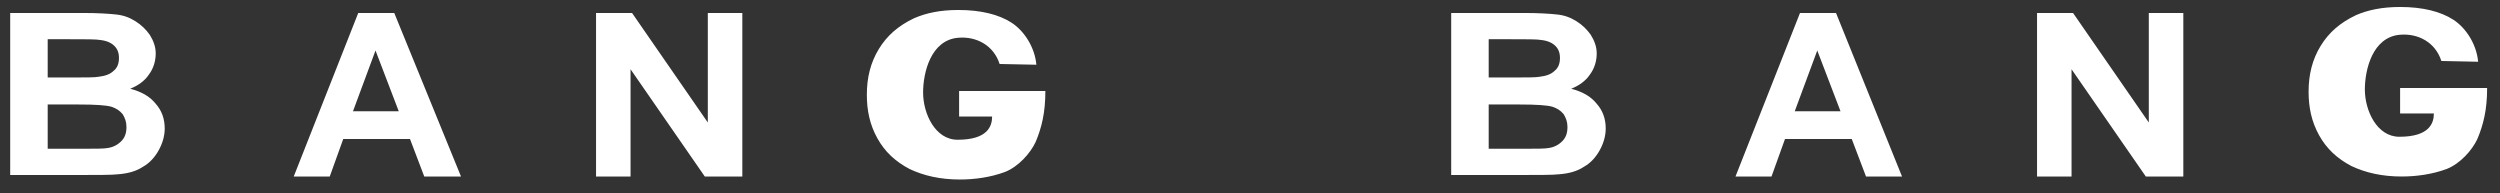 <svg width="168" height="13" viewBox="0 0 168 13" fill="none" xmlns="http://www.w3.org/2000/svg">
<rect x="0" y="0" width="168" height="13" fill="#333333" stroke="none"/>
<path fill-rule="evenodd" clip-rule="evenodd" d="M0.685 0.872H5.625C6.582 0.872 7.339 0.923 7.792 0.973C8.296 1.023 8.7 1.175 9.103 1.427C9.506 1.679 9.809 1.981 10.061 2.334C10.313 2.737 10.464 3.141 10.464 3.594C10.464 4.098 10.313 4.602 10.01 5.006C9.708 5.459 9.254 5.762 8.75 5.963C9.506 6.165 10.061 6.468 10.464 6.972C10.867 7.425 11.069 7.98 11.069 8.635C11.069 9.139 10.918 9.643 10.665 10.097C10.414 10.551 10.061 10.954 9.607 11.206C9.153 11.508 8.599 11.66 7.943 11.71C7.54 11.761 6.532 11.761 4.919 11.761H0.685V0.872ZM161.287 7.627V5.913H167.135C167.135 7.375 166.883 8.383 166.479 9.341C166.127 10.097 165.32 11.004 164.413 11.357C163.455 11.71 162.396 11.861 161.388 11.861C160.077 11.861 158.968 11.609 158.011 11.156C157.053 10.652 156.347 9.996 155.843 9.089C155.339 8.181 155.137 7.224 155.137 6.165C155.137 5.006 155.389 3.998 155.944 3.09C156.498 2.183 157.255 1.527 158.313 1.023C159.12 0.671 160.077 0.469 161.287 0.469C162.8 0.469 164.009 0.771 164.866 1.326C165.723 1.88 166.429 2.989 166.53 4.149L164.06 4.098C163.657 2.838 162.497 2.233 161.287 2.334C159.422 2.485 158.918 4.703 158.918 6.014C158.918 7.425 159.725 9.19 161.237 9.19C163.253 9.19 163.556 8.282 163.556 7.627H161.287ZM64.452 7.829V6.115H70.249C70.249 7.577 69.997 8.585 69.594 9.543C69.241 10.299 68.434 11.206 67.527 11.559C66.569 11.912 65.51 12.063 64.502 12.063C63.192 12.063 62.083 11.811 61.125 11.357C60.167 10.853 59.461 10.198 58.957 9.29C58.453 8.383 58.252 7.425 58.252 6.367C58.252 5.207 58.504 4.199 59.058 3.292C59.613 2.384 60.369 1.729 61.427 1.225C62.234 0.872 63.192 0.671 64.401 0.671C65.914 0.671 67.124 0.973 67.98 1.527C68.837 2.082 69.543 3.191 69.644 4.35L67.174 4.3C66.771 3.04 65.611 2.435 64.401 2.536C62.536 2.687 62.032 4.905 62.032 6.216C62.032 7.627 62.839 9.391 64.351 9.391C66.367 9.391 66.67 8.484 66.67 7.829H64.452ZM136.889 11.861V0.872H139.309L144.4 8.232V0.872H146.719V11.861H144.199L139.208 4.653V11.861H136.889ZM40.054 11.861V0.872H42.474L47.565 8.232V0.872H49.884V11.861H47.363L42.373 4.653V11.861H40.054ZM127.816 11.861H125.396L124.438 9.341H119.952L119.045 11.861H116.625L120.96 0.872H123.38L127.816 11.861ZM123.682 7.476L122.12 3.393L120.607 7.476H123.682ZM30.98 11.861H28.51L27.552 9.341H23.066L22.159 11.861H19.739L24.074 0.872H26.494L30.98 11.861ZM26.796 7.476L25.234 3.393L23.721 7.476H26.796ZM97.52 0.872H102.46C103.418 0.872 104.174 0.923 104.628 0.973C105.132 1.023 105.535 1.175 105.938 1.427C106.342 1.679 106.644 1.981 106.896 2.334C107.148 2.737 107.299 3.141 107.299 3.594C107.299 4.098 107.148 4.602 106.846 5.006C106.543 5.459 106.09 5.762 105.585 5.963C106.342 6.165 106.896 6.468 107.299 6.972C107.703 7.425 107.904 7.98 107.904 8.635C107.904 9.139 107.753 9.643 107.501 10.097C107.249 10.551 106.896 10.954 106.442 11.206C105.989 11.508 105.434 11.66 104.779 11.71C104.376 11.761 103.367 11.761 101.754 11.761H97.52V0.872ZM100.04 2.687V5.207H101.654C102.611 5.207 103.216 5.207 103.468 5.157C103.872 5.107 104.224 5.006 104.476 4.754C104.729 4.552 104.829 4.25 104.829 3.897C104.829 3.544 104.728 3.292 104.527 3.09C104.325 2.889 104.023 2.737 103.569 2.687C103.317 2.636 102.611 2.636 101.452 2.636H100.04V2.687ZM100.04 7.072V9.996H102.359C103.267 9.996 103.821 9.996 104.073 9.946C104.426 9.895 104.729 9.744 104.981 9.492C105.233 9.24 105.333 8.938 105.333 8.534C105.333 8.181 105.233 7.929 105.081 7.677C104.88 7.425 104.628 7.274 104.325 7.173C103.972 7.072 103.267 7.022 102.107 7.022H100.04V7.072ZM3.205 2.687V5.207H4.818C5.776 5.207 6.381 5.207 6.633 5.157C7.036 5.107 7.389 5.006 7.641 4.754C7.893 4.552 7.994 4.25 7.994 3.897C7.994 3.544 7.893 3.292 7.691 3.09C7.49 2.889 7.187 2.737 6.734 2.687C6.482 2.636 5.776 2.636 4.616 2.636H3.205V2.687ZM3.205 7.072V9.996H5.524C6.431 9.996 6.986 9.996 7.238 9.946C7.591 9.895 7.893 9.744 8.145 9.492C8.397 9.24 8.498 8.938 8.498 8.534C8.498 8.181 8.397 7.929 8.246 7.677C8.044 7.425 7.792 7.274 7.49 7.173C7.137 7.072 6.431 7.022 5.272 7.022H3.205V7.072Z" fill="white"/>
</svg>
